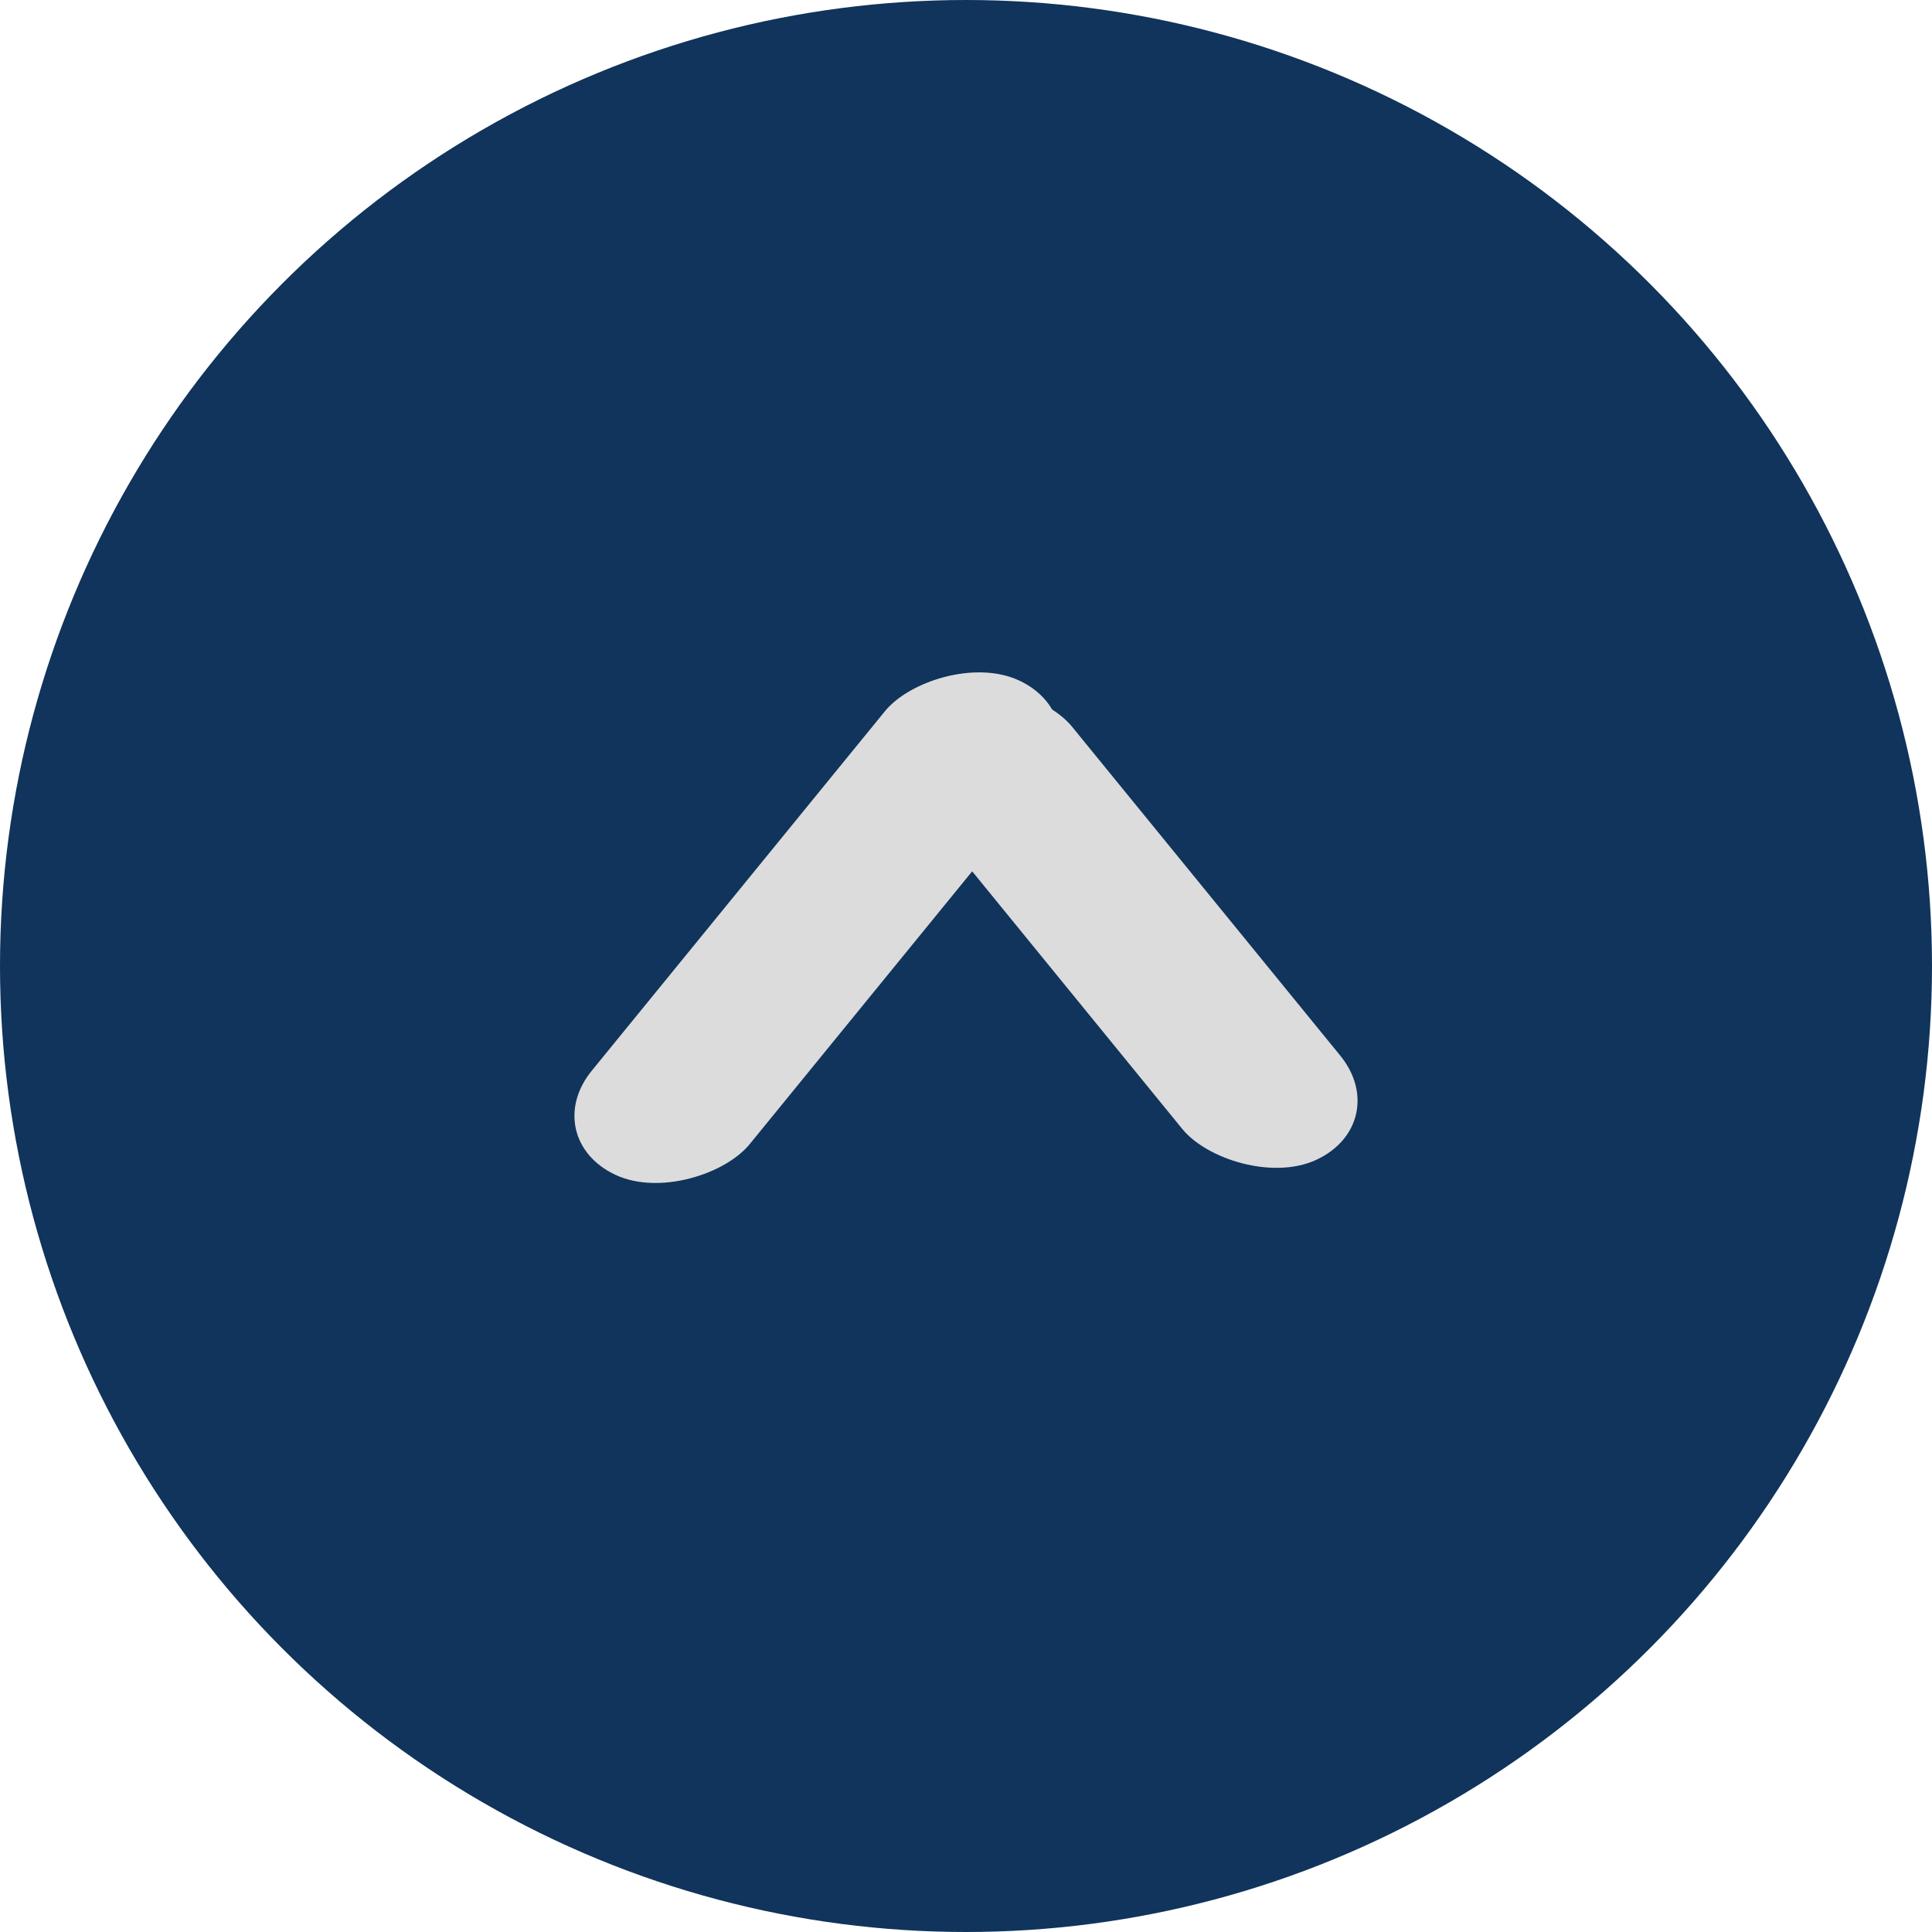 <svg width="18" height="18" viewBox="0 0 18 18" fill="none" xmlns="http://www.w3.org/2000/svg">
<circle cx="9" cy="9" r="9" fill="#10345B"/>
<rect width="1.623" height="5.577" rx="0.812" transform="matrix(-0.907 0.421 -0.632 -0.775 13 10.464)" fill="#DCDCDC"/>
<rect width="1.623" height="5.945" rx="0.812" transform="matrix(0.907 0.421 0.632 -0.775 5 10.605)" fill="#DCDCDC"/>
</svg>
